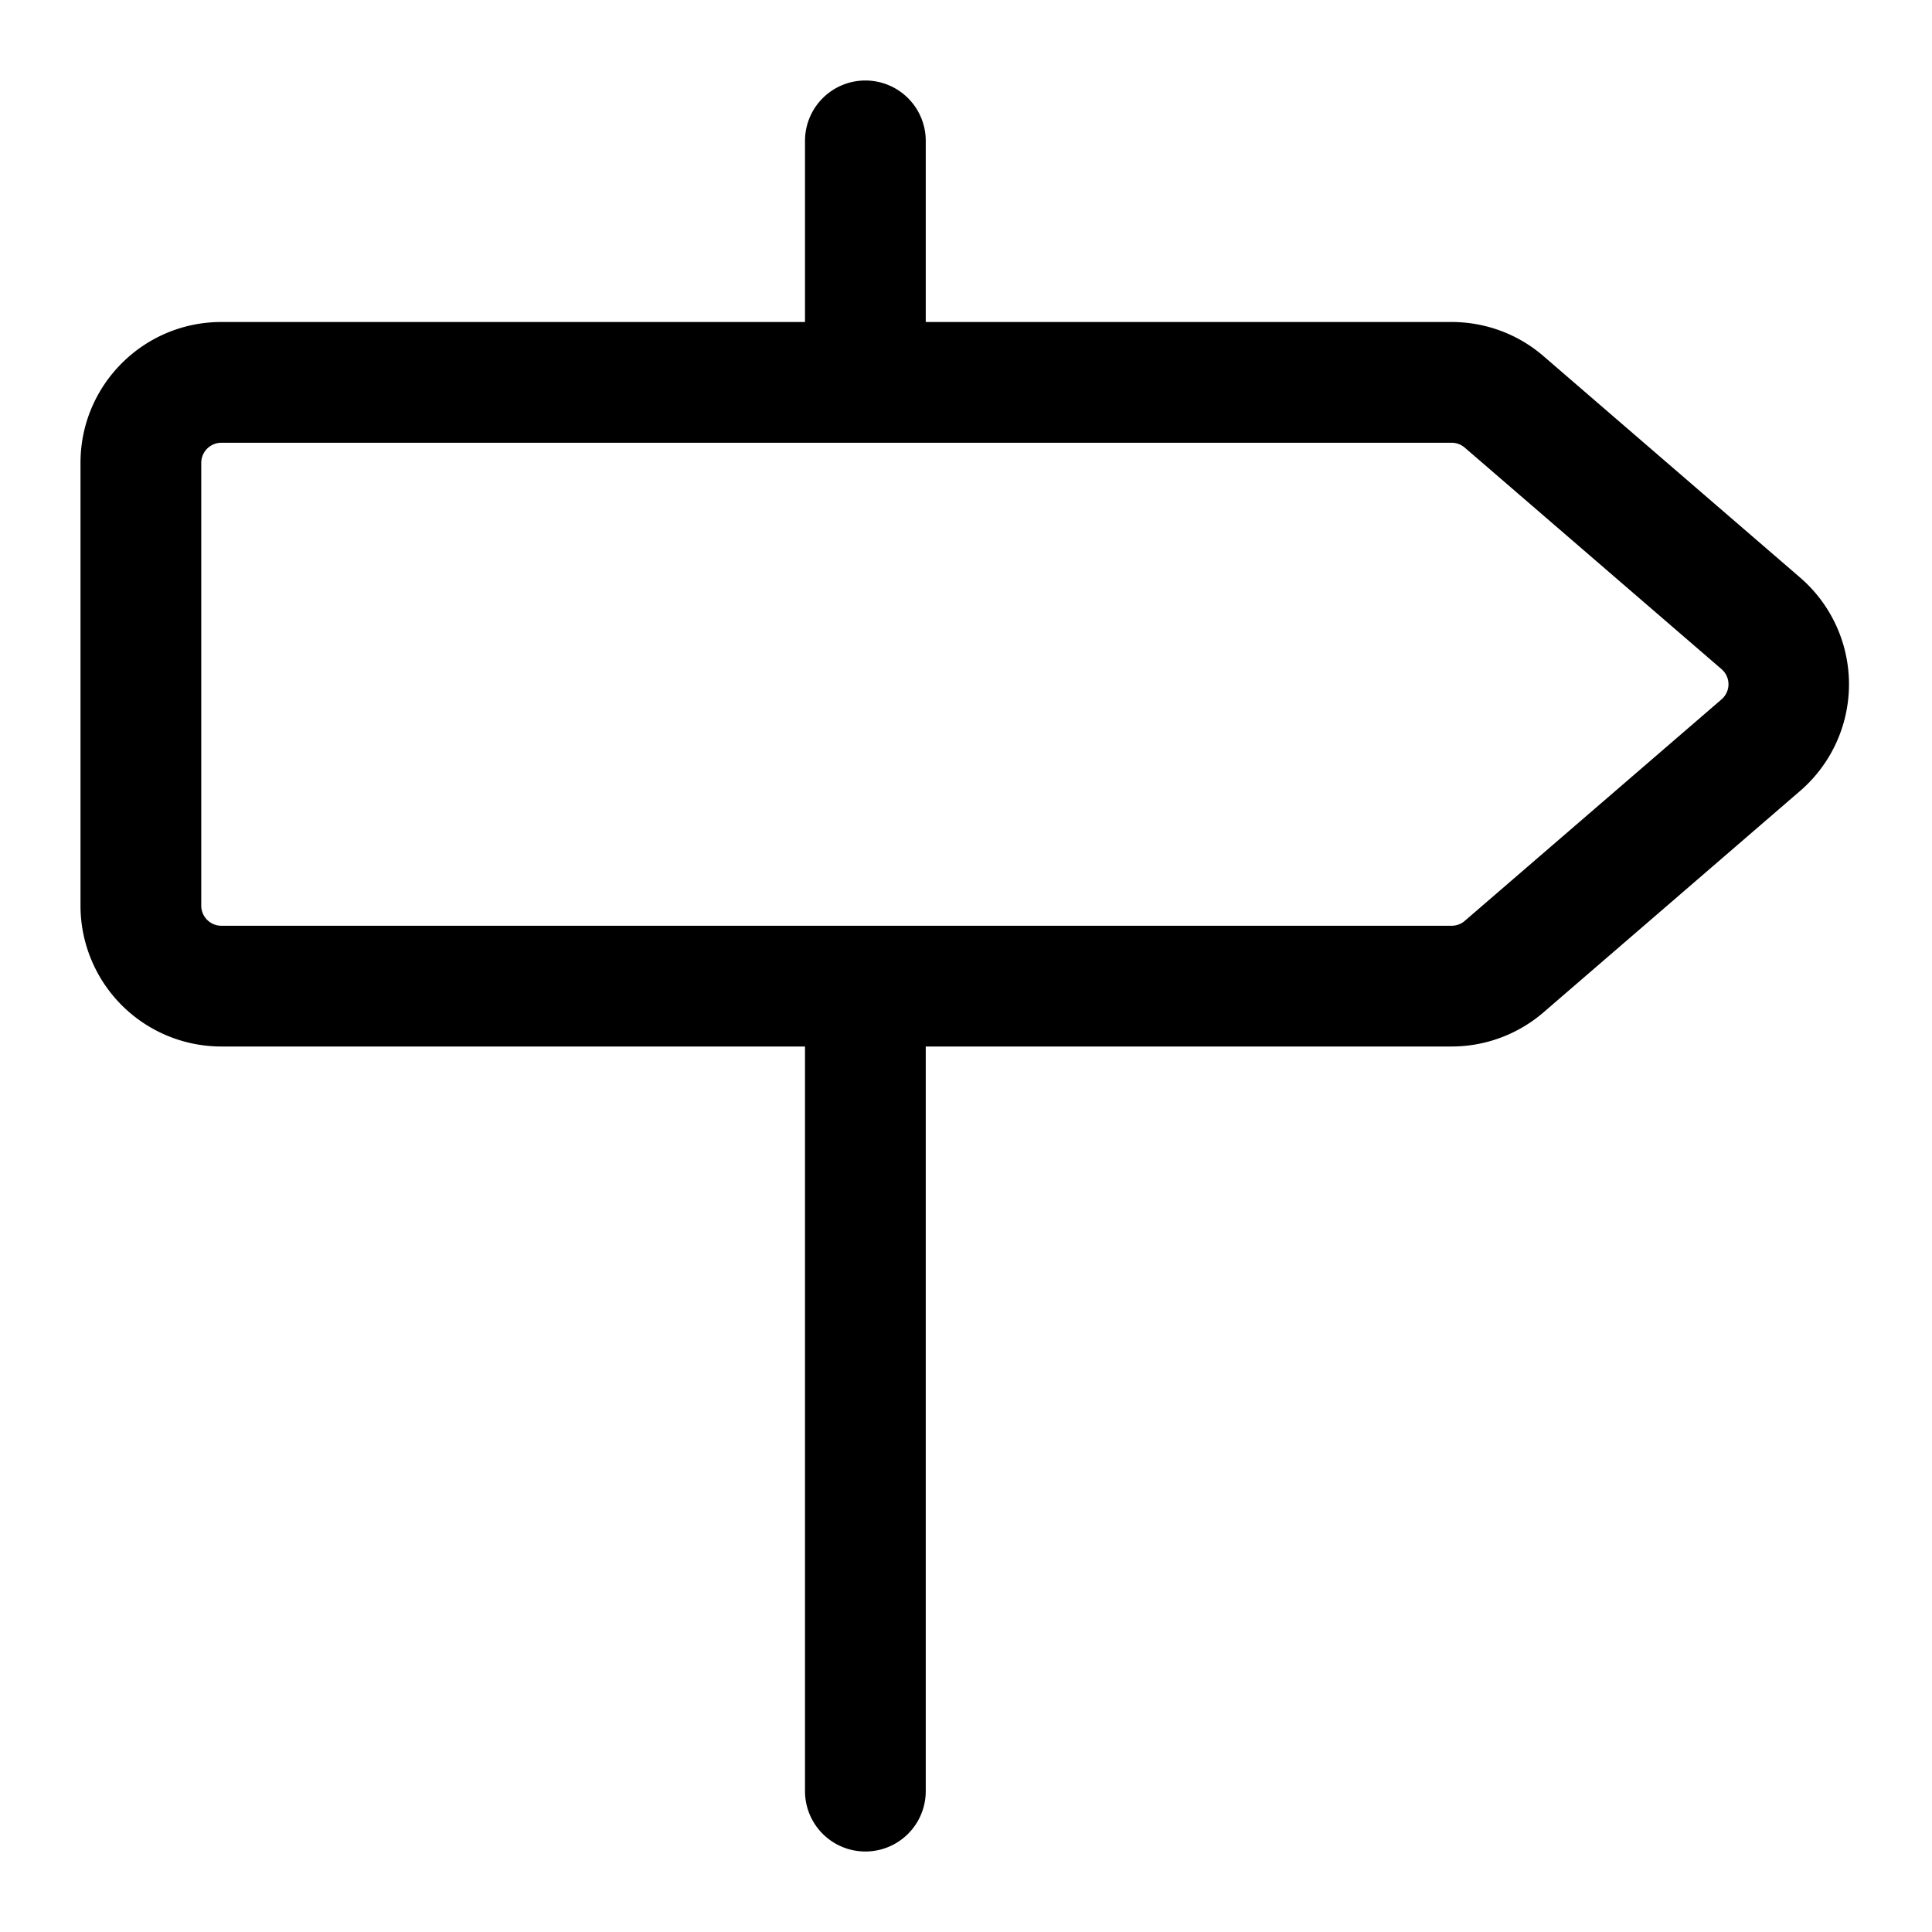 <svg xmlns="http://www.w3.org/2000/svg" width="24" height="24" viewBox="0 0 24 24"><path d="M10.75 1a.75.75 0 0 1 .75.75V4h6.532c.42 0 .826.15 1.143.425l3.187 2.75a1.75 1.75 0 0 1 0 2.65l-3.187 2.75a1.75 1.75 0 0 1-1.143.425H11.5v9.25a.75.75 0 0 1-1.5 0V13H2.75A1.75 1.75 0 0 1 1 11.25v-5.5C1 4.783 1.784 4 2.75 4H10V1.75a.75.75 0 0 1 .75-.75m7.282 4.5H2.75a.25.25 0 0 0-.25.25v5.5c0 .138.112.25.25.25h15.282c.06 0 .118-.021.163-.06l3.188-2.75a.25.25 0 0 0 .089-.19.25.25 0 0 0-.089-.19l-3.188-2.75a.25.25 0 0 0-.163-.06"/></svg>